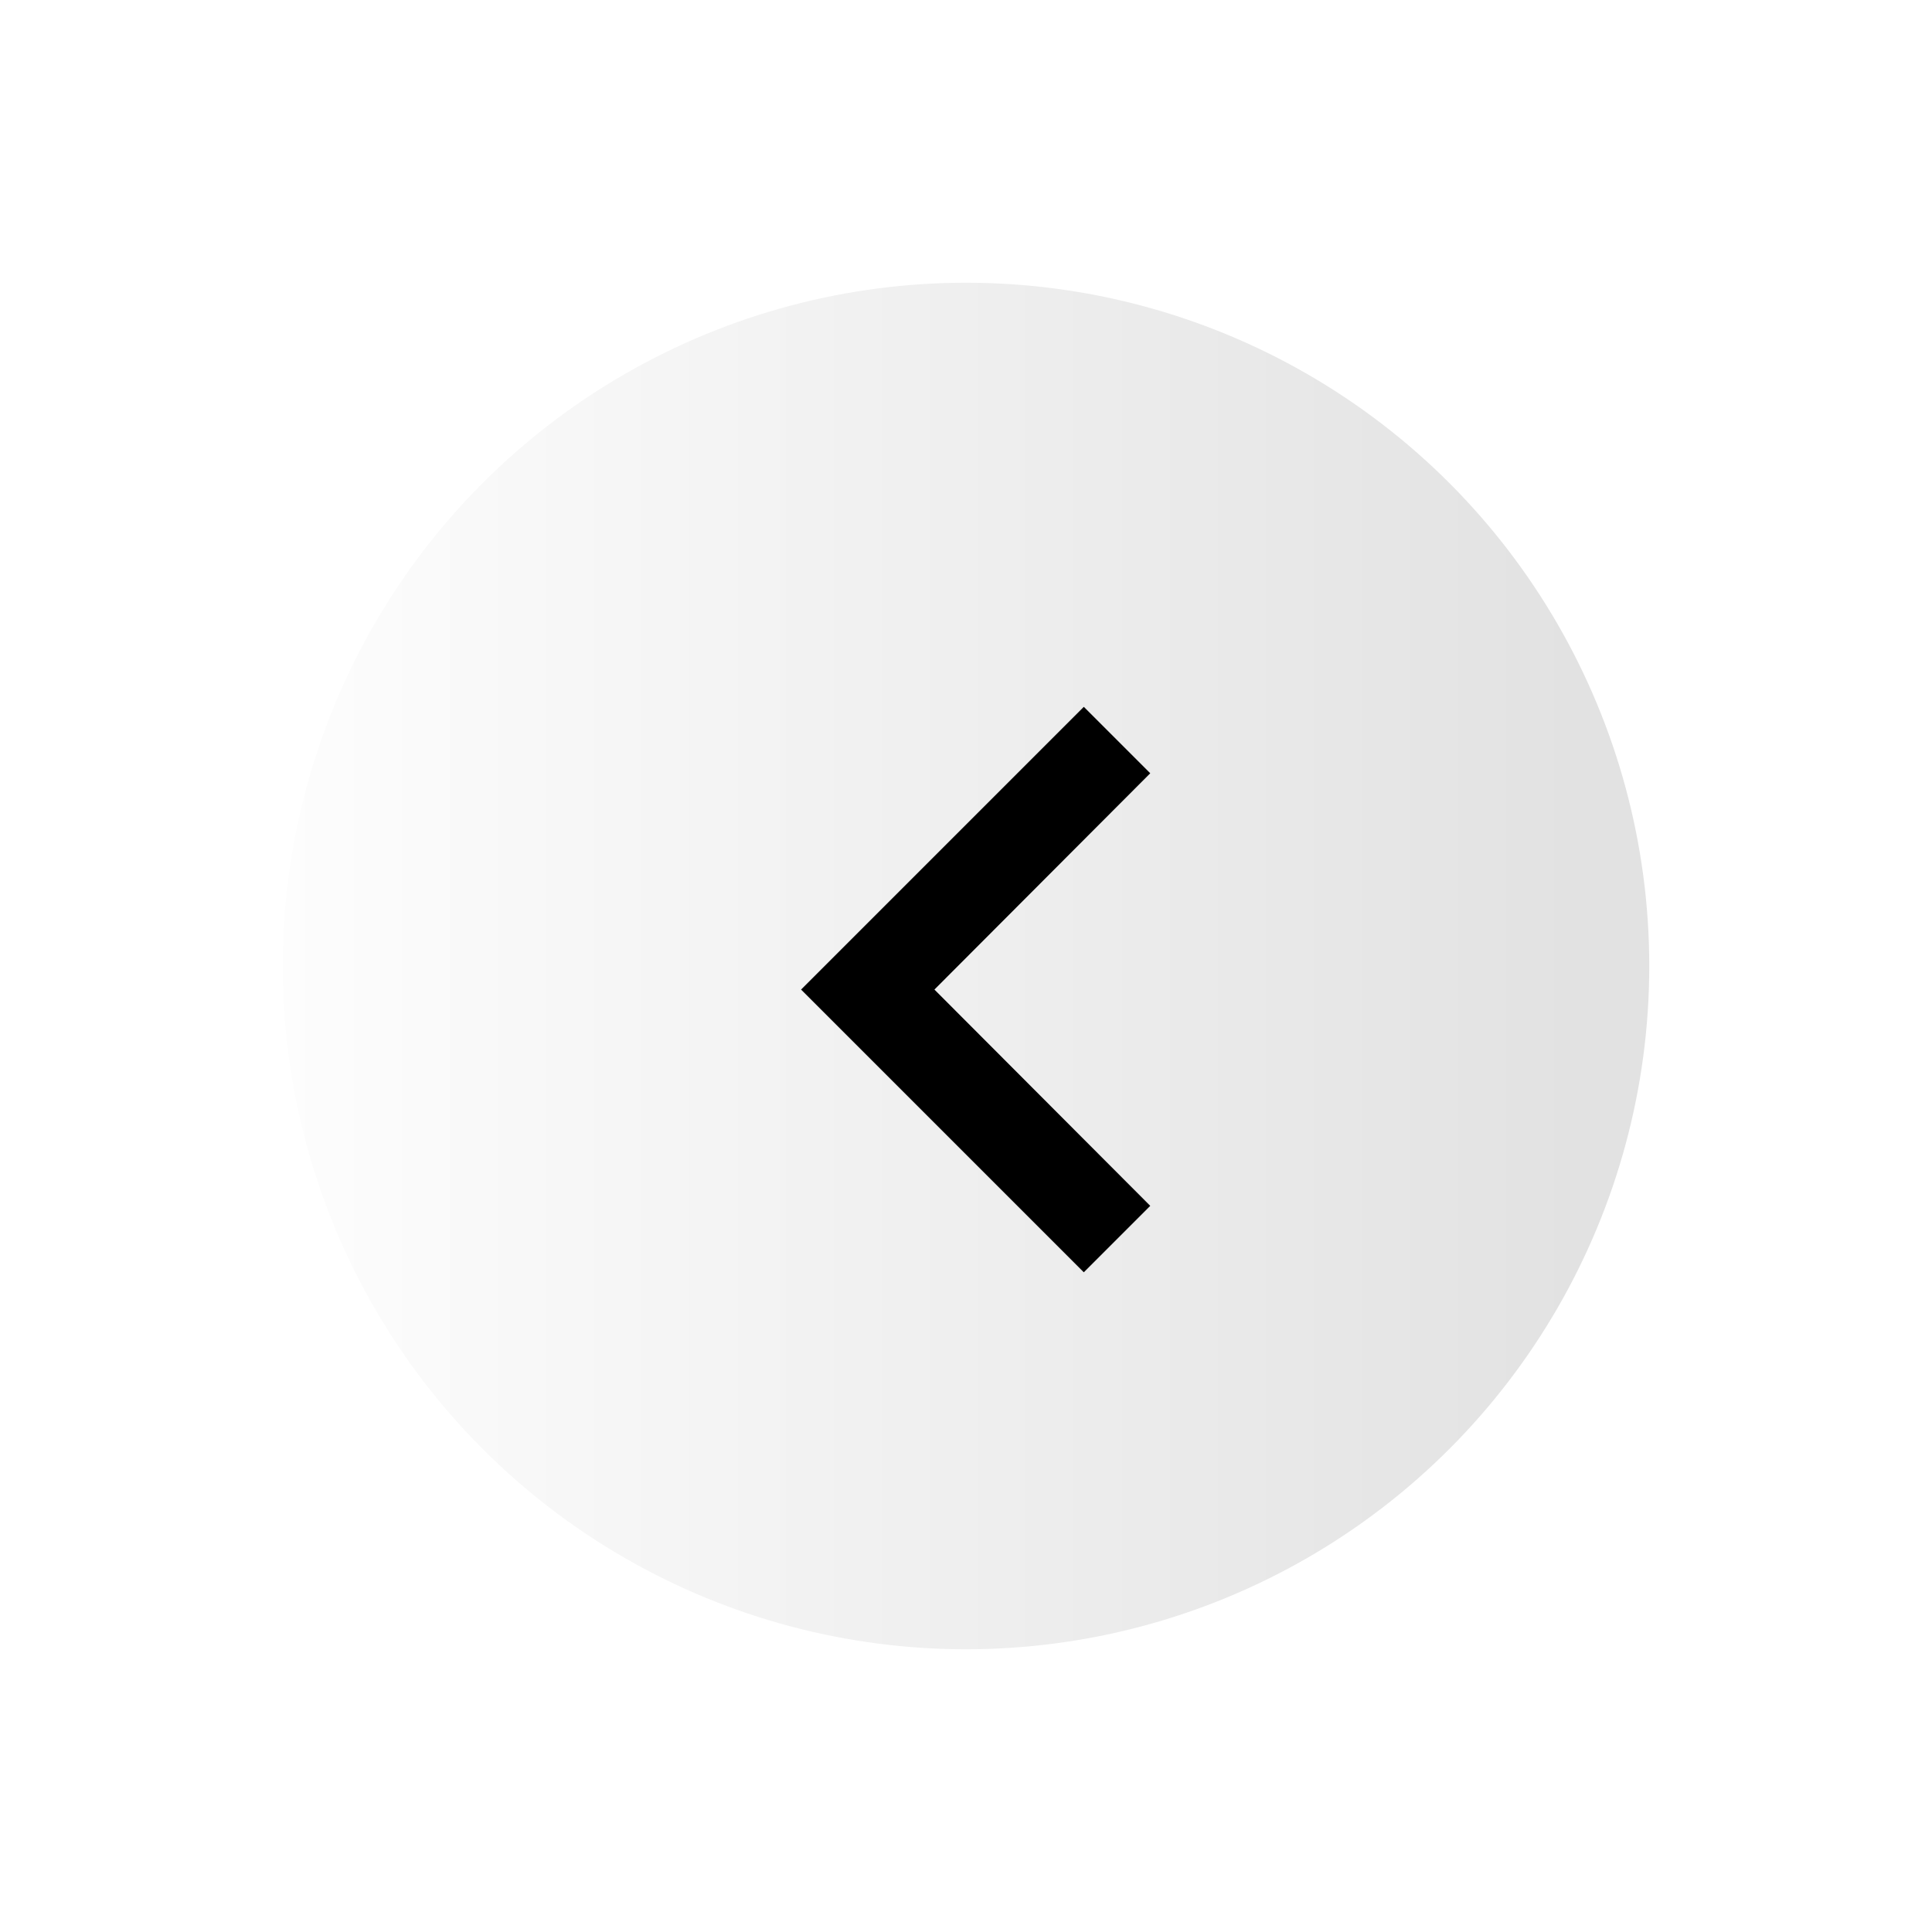 <svg xmlns="http://www.w3.org/2000/svg" xmlns:xlink="http://www.w3.org/1999/xlink" width="41" height="41" viewBox="0 0 41 41">
  <defs>
    <linearGradient id="linear-gradient" y1="0.5" x2="0.947" y2="0.5" gradientUnits="objectBoundingBox">
      <stop offset="0" stop-color="#fdfdfd"/>
      <stop offset="1" stop-color="#e2e2e2"/>
    </linearGradient>
    <filter id="Ellipse_144" x="0" y="0" width="41" height="41" filterUnits="userSpaceOnUse">
      <feOffset input="SourceAlpha"/>
      <feGaussianBlur stdDeviation="2" result="blur"/>
      <feFlood flood-opacity="0.161"/>
      <feComposite operator="in" in2="blur"/>
      <feComposite in="SourceGraphic"/>
    </filter>
  </defs>
  <g id="back_arrow" data-name="back arrow" transform="translate(-1356 -254)">
    <g transform="matrix(1, 0, 0, 1, 1356, 254)" filter="url(#Ellipse_144)">
      <circle id="Ellipse_144-2" data-name="Ellipse 144" cx="14.5" cy="14.5" r="14.5" transform="translate(6 6)" fill="url(#linear-gradient)"/>
    </g>
    <path id="ic_chevron_left_24px" d="M15.41,7.41,14,6,8,12l6,6,1.41-1.41L10.83,12Z" transform="translate(1365 263)"/>
  </g>
</svg>
